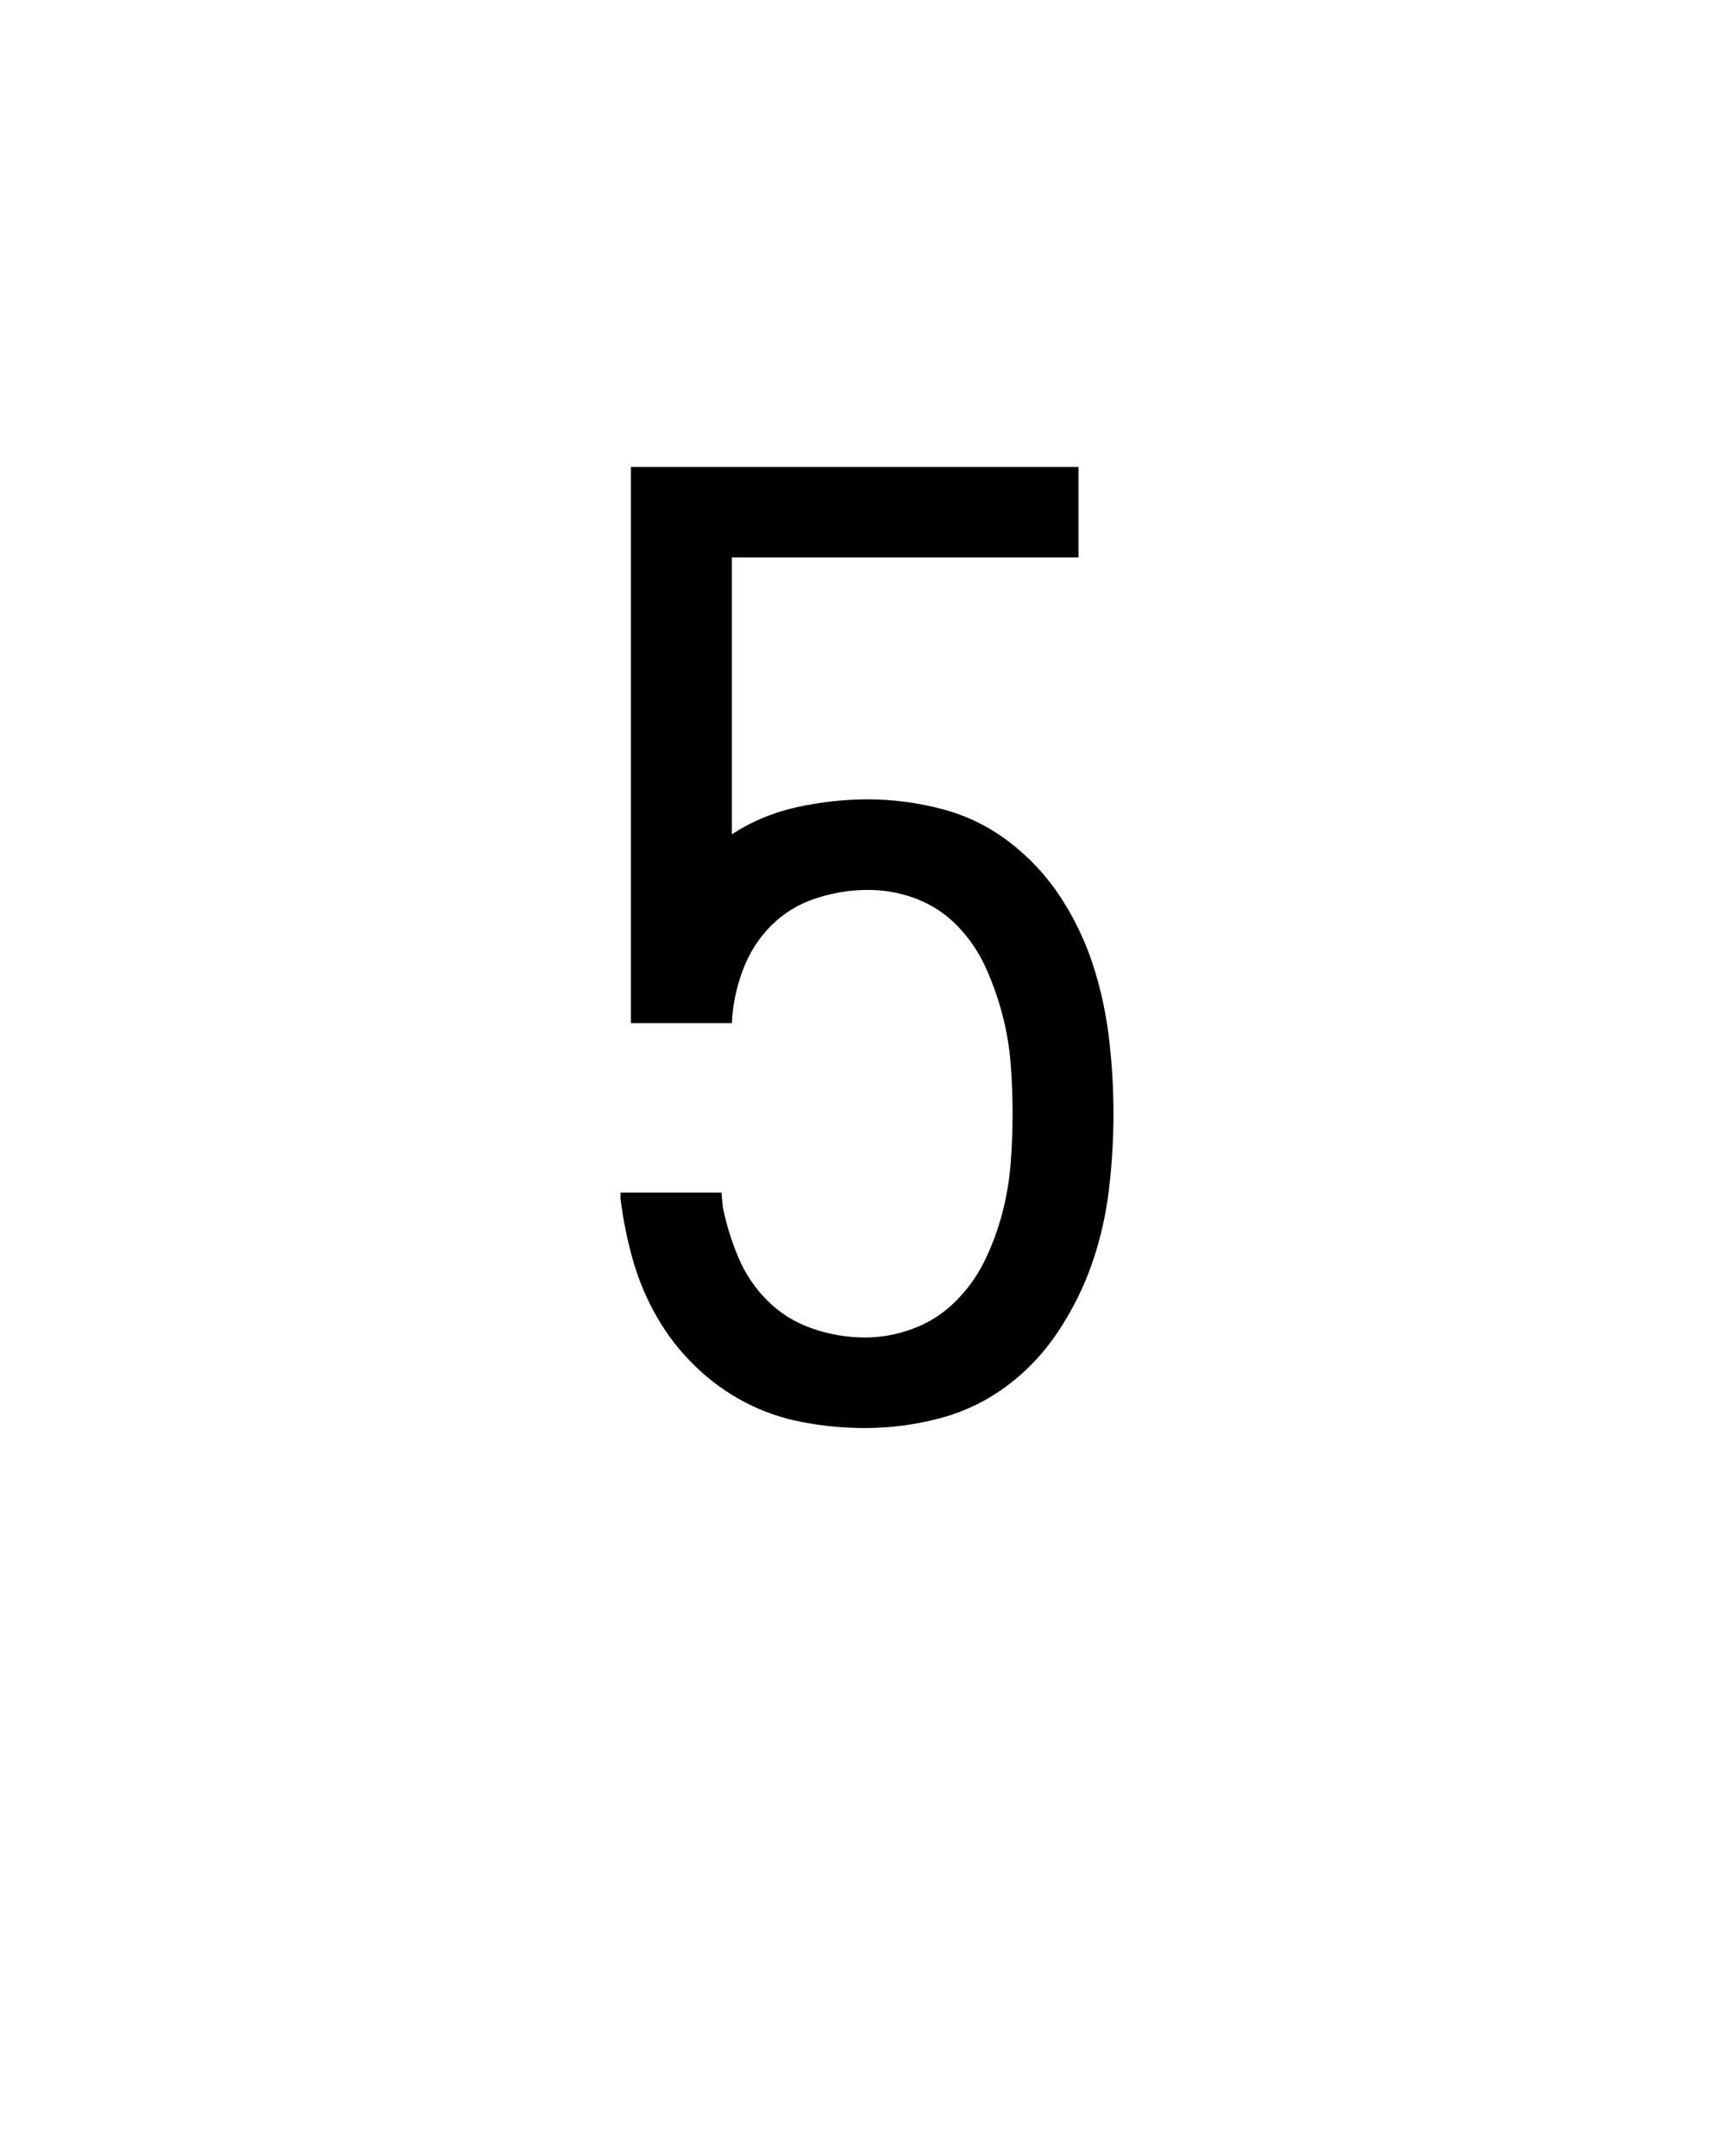 <svg xmlns="http://www.w3.org/2000/svg" height="160" viewBox="0 0 128 160" width="128"><defs><path d="M 252 8 C 236 8 220 6.5 204 3.5 C 188 0.5 173 -4.667 159 -12 C 145 -19.333 132.167 -28.667 120.5 -40 C 108.833 -51.333 99 -64 91 -78 C 83 -92 76.833 -106.667 72.5 -122 C 68.167 -137.333 65 -153 63 -169 L 63 -174 L 141 -174 L 142 -163 C 144.667 -149.667 148.667 -136.667 154 -124 C 159.333 -111.333 166.833 -100.167 176.5 -90.5 C 186.167 -80.833 197.667 -73.667 211 -69 C 224.333 -64.333 238 -62 252 -62 C 264.667 -62 277.167 -64.333 289.5 -69 C 301.833 -73.667 312.667 -80.667 322 -90 C 331.333 -99.333 338.833 -109.833 344.5 -121.5 C 350.167 -133.167 354.667 -145.333 358 -158 C 361.333 -170.667 363.5 -183.5 364.5 -196.5 C 365.5 -209.5 366 -222.333 366 -235 C 366 -235 366 -235 366 -235 C 366 -235 366 -235 366 -235 C 366 -248.333 365.5 -261.333 364.5 -274 C 363.5 -286.667 361.333 -299.333 358 -312 C 354.667 -324.667 350.333 -336.833 345 -348.5 C 339.667 -360.167 332.5 -370.667 323.5 -380 C 314.5 -389.333 304 -396.333 292 -401 C 280 -405.667 267.333 -408 254 -408 C 240.667 -408 227.333 -405.833 214 -401.5 C 200.667 -397.167 189.167 -390.167 179.5 -380.5 C 169.833 -370.833 162.5 -359.333 157.5 -346 C 152.5 -332.667 149.667 -319 149 -305 L 71 -305 L 71 -735 L 417 -735 L 417 -665 L 149 -665 L 149 -451 C 164.333 -461 181.167 -468 199.5 -472 C 217.833 -476 236 -478 254 -478 C 273.333 -478 292.5 -475.5 311.5 -470.5 C 330.5 -465.5 347.833 -457 363.5 -445 C 379.167 -433 392.333 -418.833 403 -402.5 C 413.667 -386.167 422 -368.833 428 -350.5 C 434 -332.167 438.167 -313.167 440.5 -293.5 C 442.833 -273.833 444 -254.333 444 -235 C 444 -215.667 442.833 -196.167 440.5 -176.5 C 438.167 -156.833 433.833 -137.833 427.5 -119.5 C 421.167 -101.167 412.5 -83.667 401.5 -67 C 390.5 -50.333 377.167 -36.167 361.5 -24.5 C 345.833 -12.833 328.5 -4.5 309.5 0.5 C 290.5 5.5 271.333 8 252 8 Z " id="path1"/></defs><g><g fill="#000000" transform="translate(40 105.21) rotate(0)"><use href="#path1" transform="translate(0 0) scale(0.096)"/></g></g></svg>